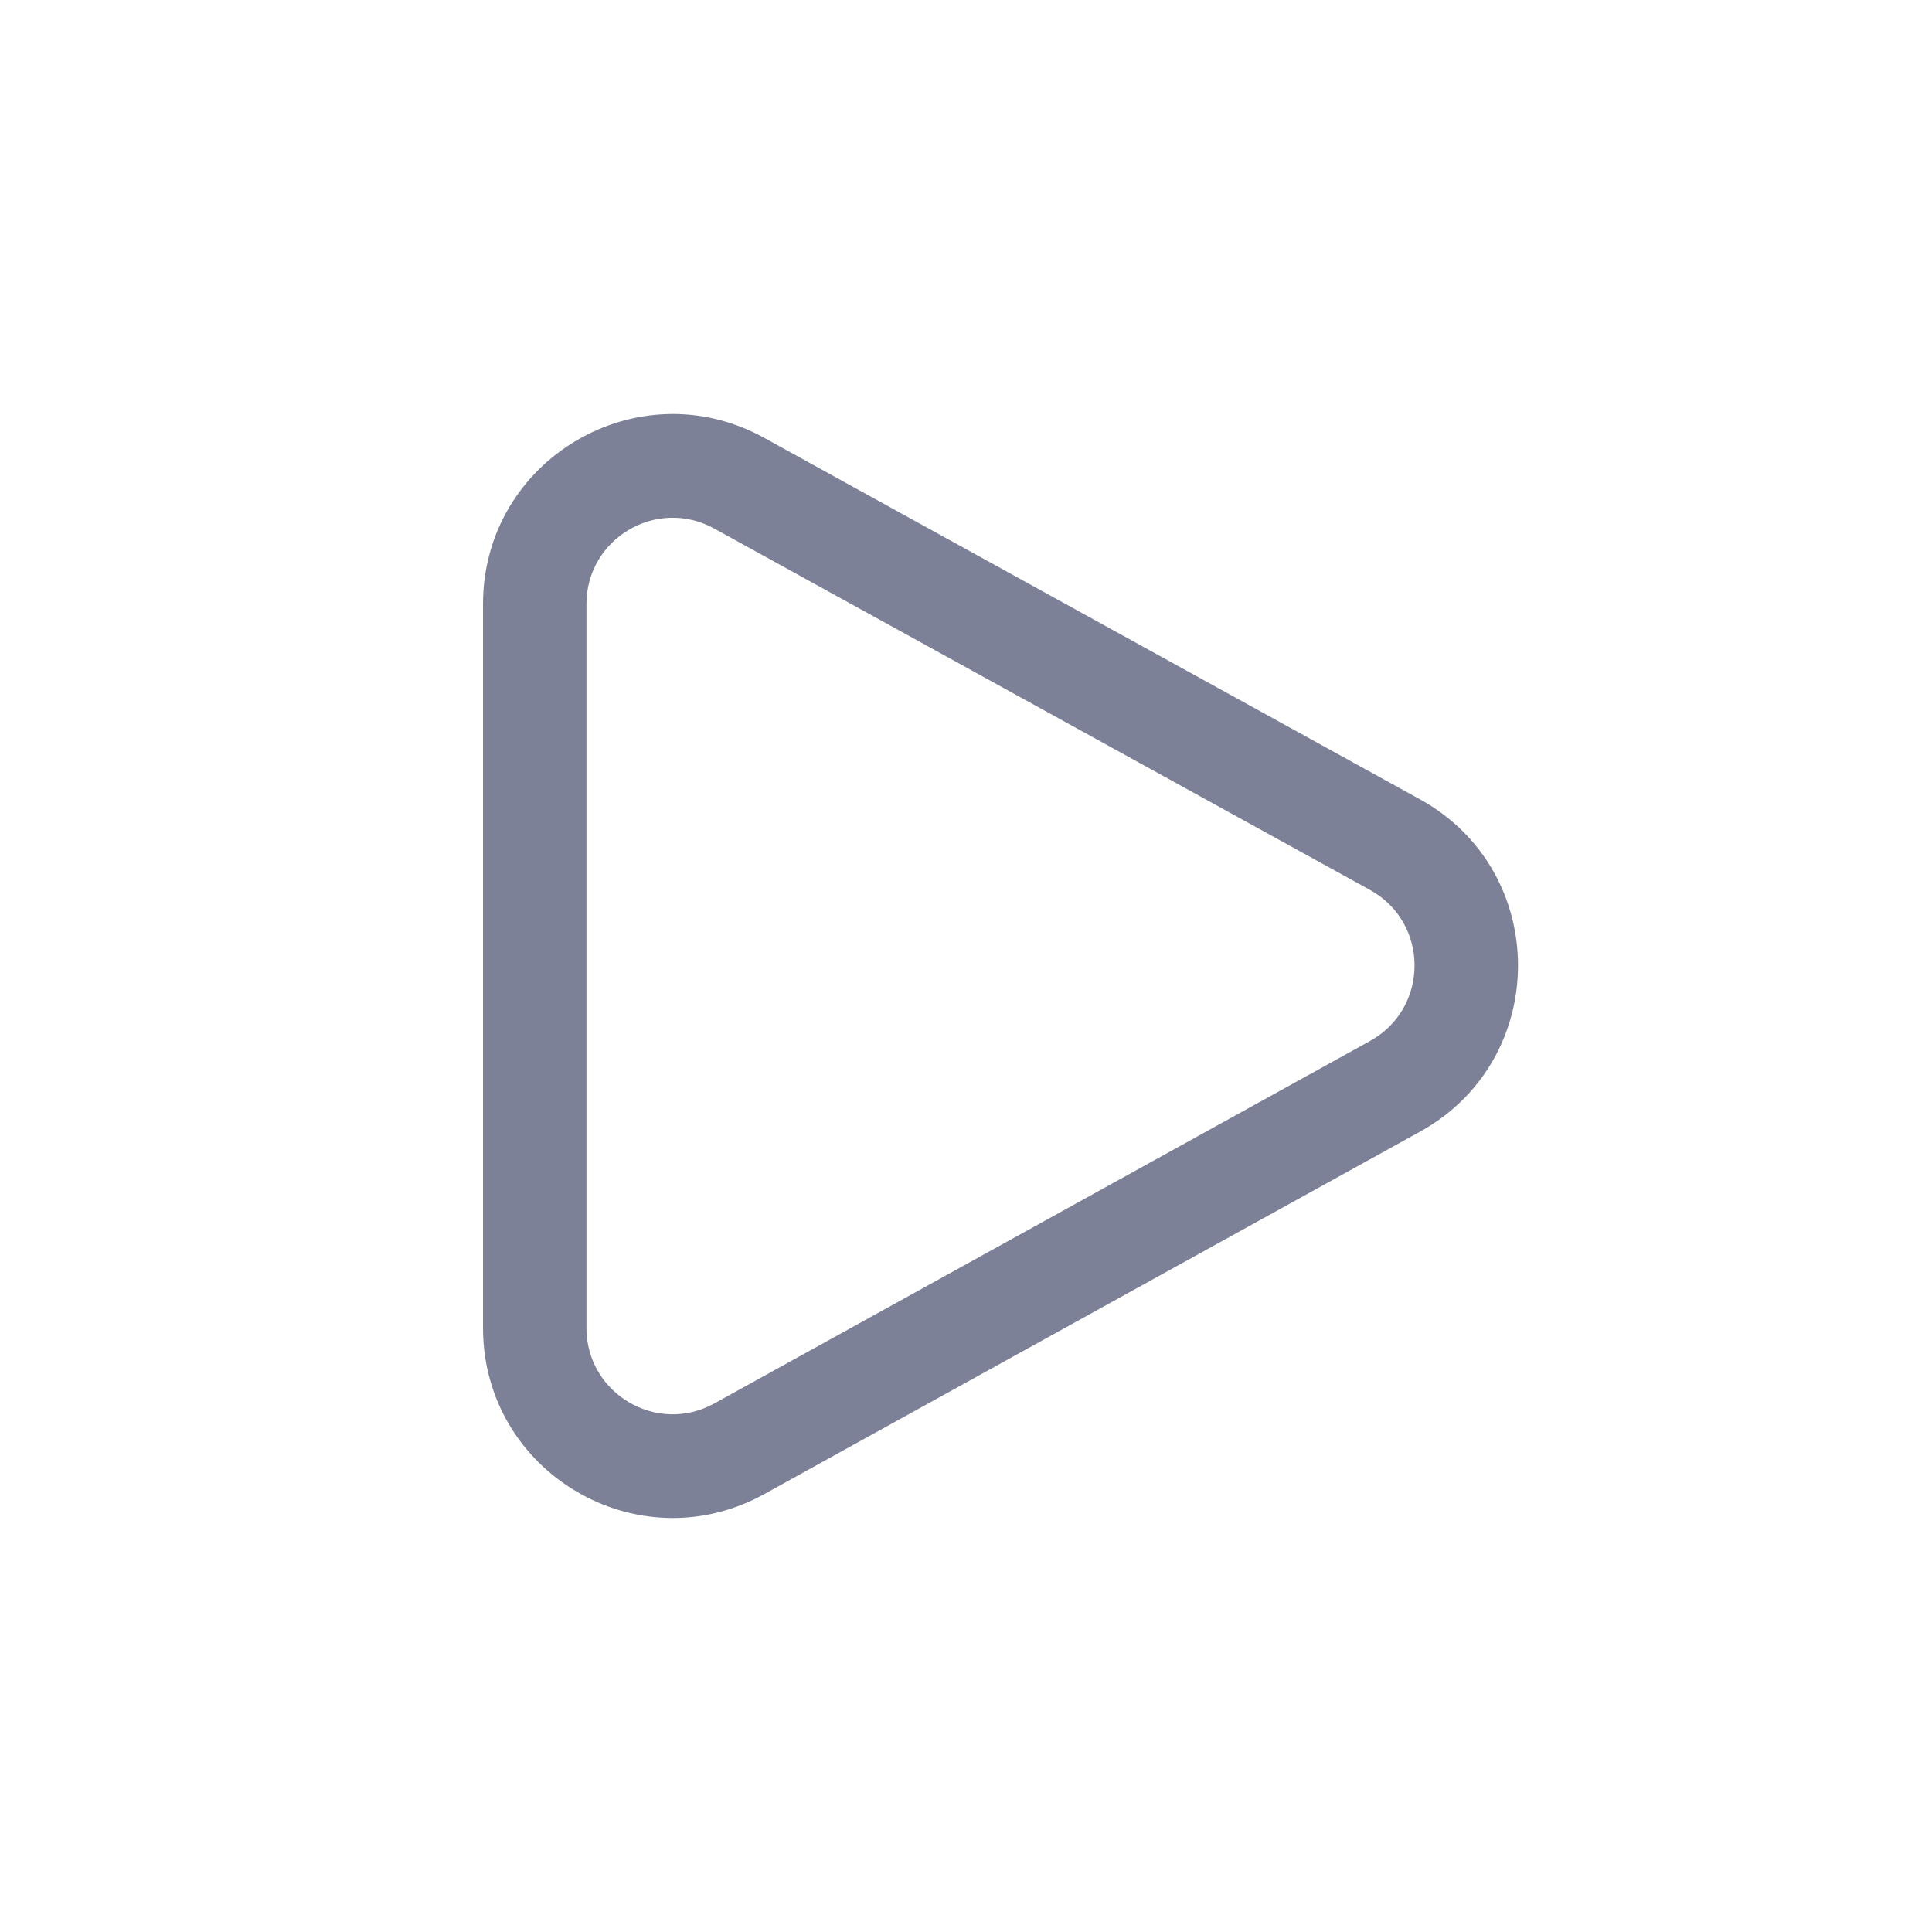 <svg width="28" height="28" viewBox="0 0 28 28" fill="none" xmlns="http://www.w3.org/2000/svg">
<path fill-rule="evenodd" clip-rule="evenodd" d="M10.351 7.66C9.519 7.201 8.499 7.804 8.499 8.755V19.245C8.499 20.197 9.52 20.8 10.352 20.34L19.855 15.087C20.716 14.611 20.716 13.372 19.854 12.897L10.351 7.66ZM7 8.755C7 6.662 9.242 5.336 11.074 6.345L20.577 11.583C22.473 12.627 22.475 15.354 20.58 16.401L11.077 21.653C9.245 22.666 7 21.34 7 19.245V8.755Z" fill="#7D8198"/>
</svg>
